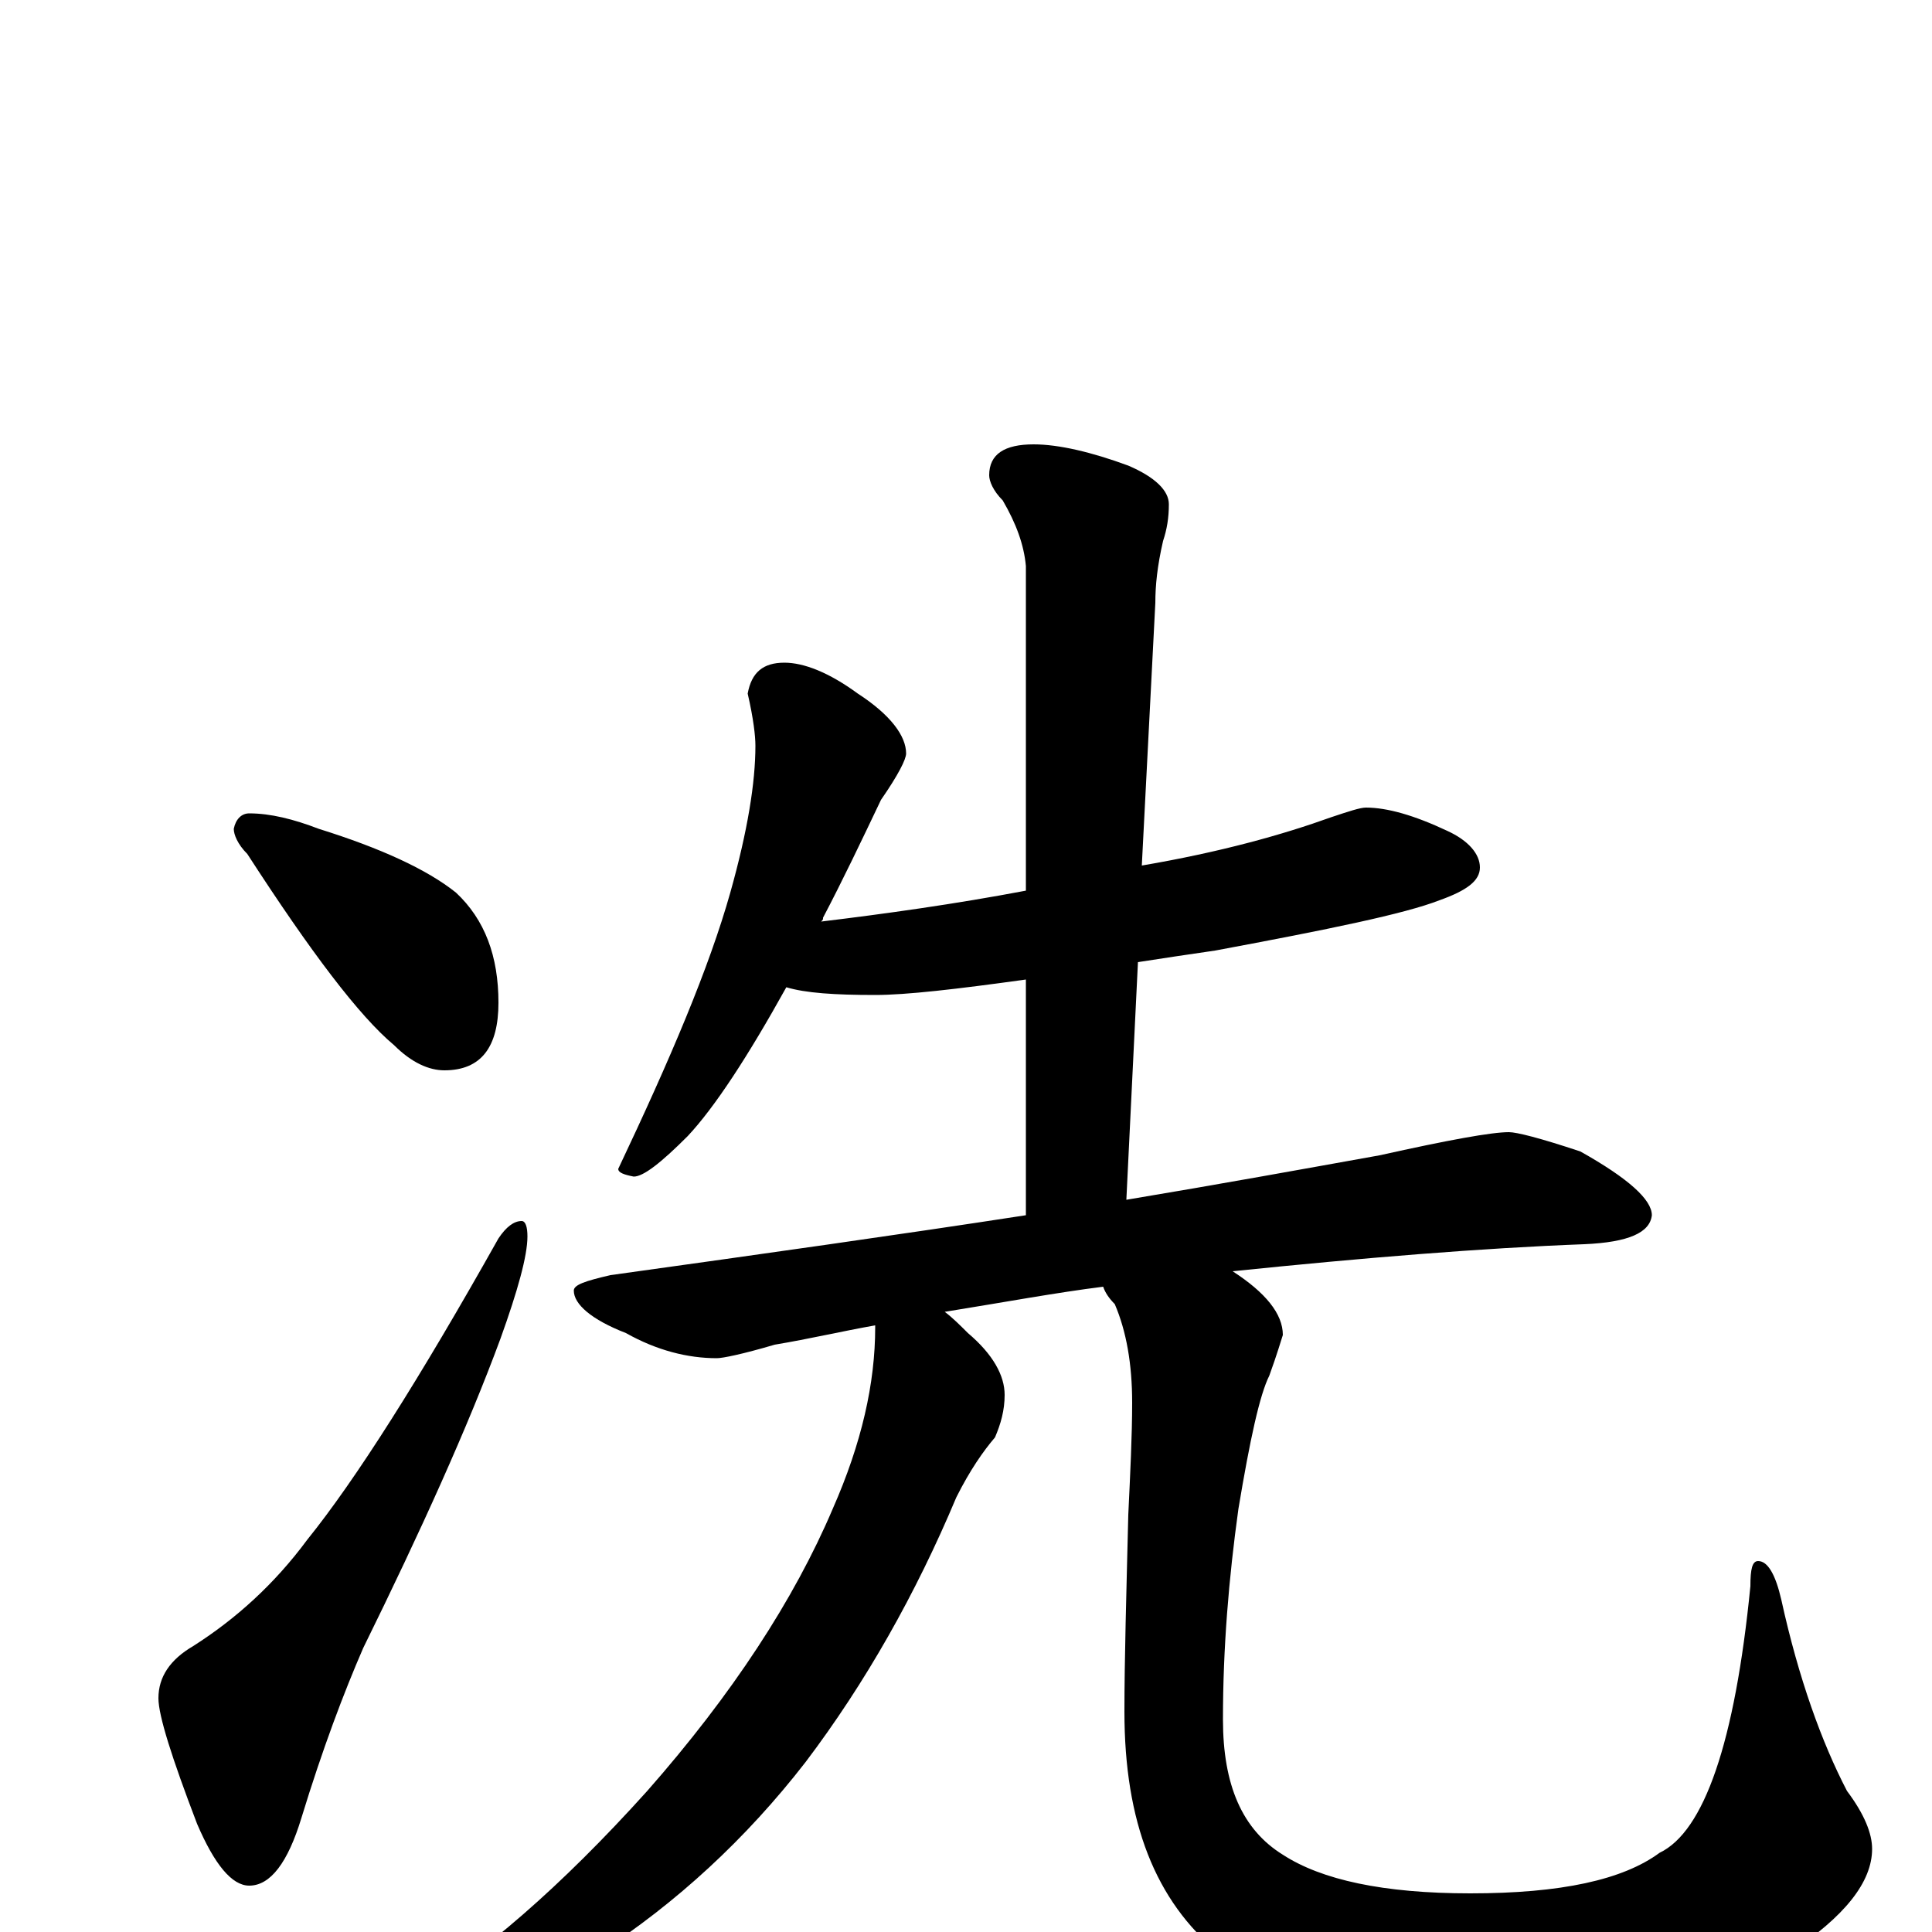 <?xml version="1.0" encoding="utf-8" ?>
<!DOCTYPE svg PUBLIC "-//W3C//DTD SVG 1.1//EN" "http://www.w3.org/Graphics/SVG/1.1/DTD/svg11.dtd">
<svg version="1.1" id="Layer_1" xmlns="http://www.w3.org/2000/svg" xmlns:xlink="http://www.w3.org/1999/xlink" x="0px" y="145px" width="1000px" height="1000px" viewBox="0 0 1000 1000" enable-background="new 0 0 1000 1000" xml:space="preserve">
<g id="Layer_1">
<path id="glyph" transform="matrix(1 0 0 -1 0 1000)" d="M129,579C140,579 152,576 165,571C197,561 221,550 236,538C251,524 258,505 258,481C258,458 249,446 230,446C222,446 213,450 204,459C186,474 161,507 128,558C123,563 121,568 121,571C122,576 125,579 129,579M270,368C272,368 273,365 273,360C273,350 268,332 259,307C242,261 218,208 188,147C178,124 167,95 156,59C149,36 140,24 129,24C120,24 111,35 102,56C89,90 82,112 82,121C82,132 88,141 100,148C122,162 142,180 159,203C184,234 217,286 258,359C262,365 266,368 270,368M406,657C416,657 429,652 444,641C461,630 469,619 469,610C469,607 465,599 456,586C446,565 436,544 426,525C426,524 426,524 425,523C458,527 494,532 531,539l0,168C530,718 526,729 519,741C514,746 512,751 512,754C512,765 520,770 535,770C548,770 565,766 584,759C598,753 605,746 605,739C605,732 604,726 602,720C599,707 598,697 598,688l-7,-136C632,559 664,568 689,577C698,580 704,582 707,582C718,582 732,578 749,570C760,565 766,558 766,551C766,544 759,539 745,534C727,527 688,519 629,508C615,506 602,504 589,502l-6,-123C631,387 675,395 714,402C750,410 772,414 781,414C785,414 797,411 818,404C843,390 855,379 855,371C854,362 843,357 820,356C767,354 706,349 638,342C655,331 664,320 664,309C663,306 661,299 657,288C652,278 647,255 641,219C636,183 633,147 633,110C633,76 643,53 664,40C684,27 716,20 761,20C808,20 840,27 859,41C882,52 898,98 906,179C906,188 907,192 910,192C915,192 919,185 922,172C931,131 943,98 956,73C965,61 969,51 969,43C969,26 955,8 926,-11C888,-34 836,-46 769,-46C705,-46 659,-34 631,-11C598,16 582,57 582,114C582,141 583,175 584,216C585,237 586,257 586,274C586,294 583,311 577,325C574,328 572,331 571,334C547,331 520,326 489,321C493,318 497,314 501,310C514,299 520,288 520,278C520,270 518,263 515,256C509,249 502,239 495,225C474,175 448,129 417,88C386,48 350,15 310,-11C270,-34 237,-46 211,-46C206,-46 203,-45 203,-43C203,-41 207,-38 214,-33C249,-12 290,23 335,73C379,123 411,172 431,219C446,253 453,284 453,313l0,1C436,311 419,307 401,304C384,299 374,297 371,297C356,297 340,301 324,310C306,317 297,325 297,332C297,335 303,337 316,340C395,351 466,361 531,371l0,122C495,488 469,485 453,485C432,485 417,486 407,489C387,453 370,427 356,412C342,398 333,391 328,391C323,392 320,393 320,395C347,452 367,499 378,538C387,570 391,595 391,614C391,619 390,628 387,641C389,652 395,657 406,657z"/>
</g>
</svg>
